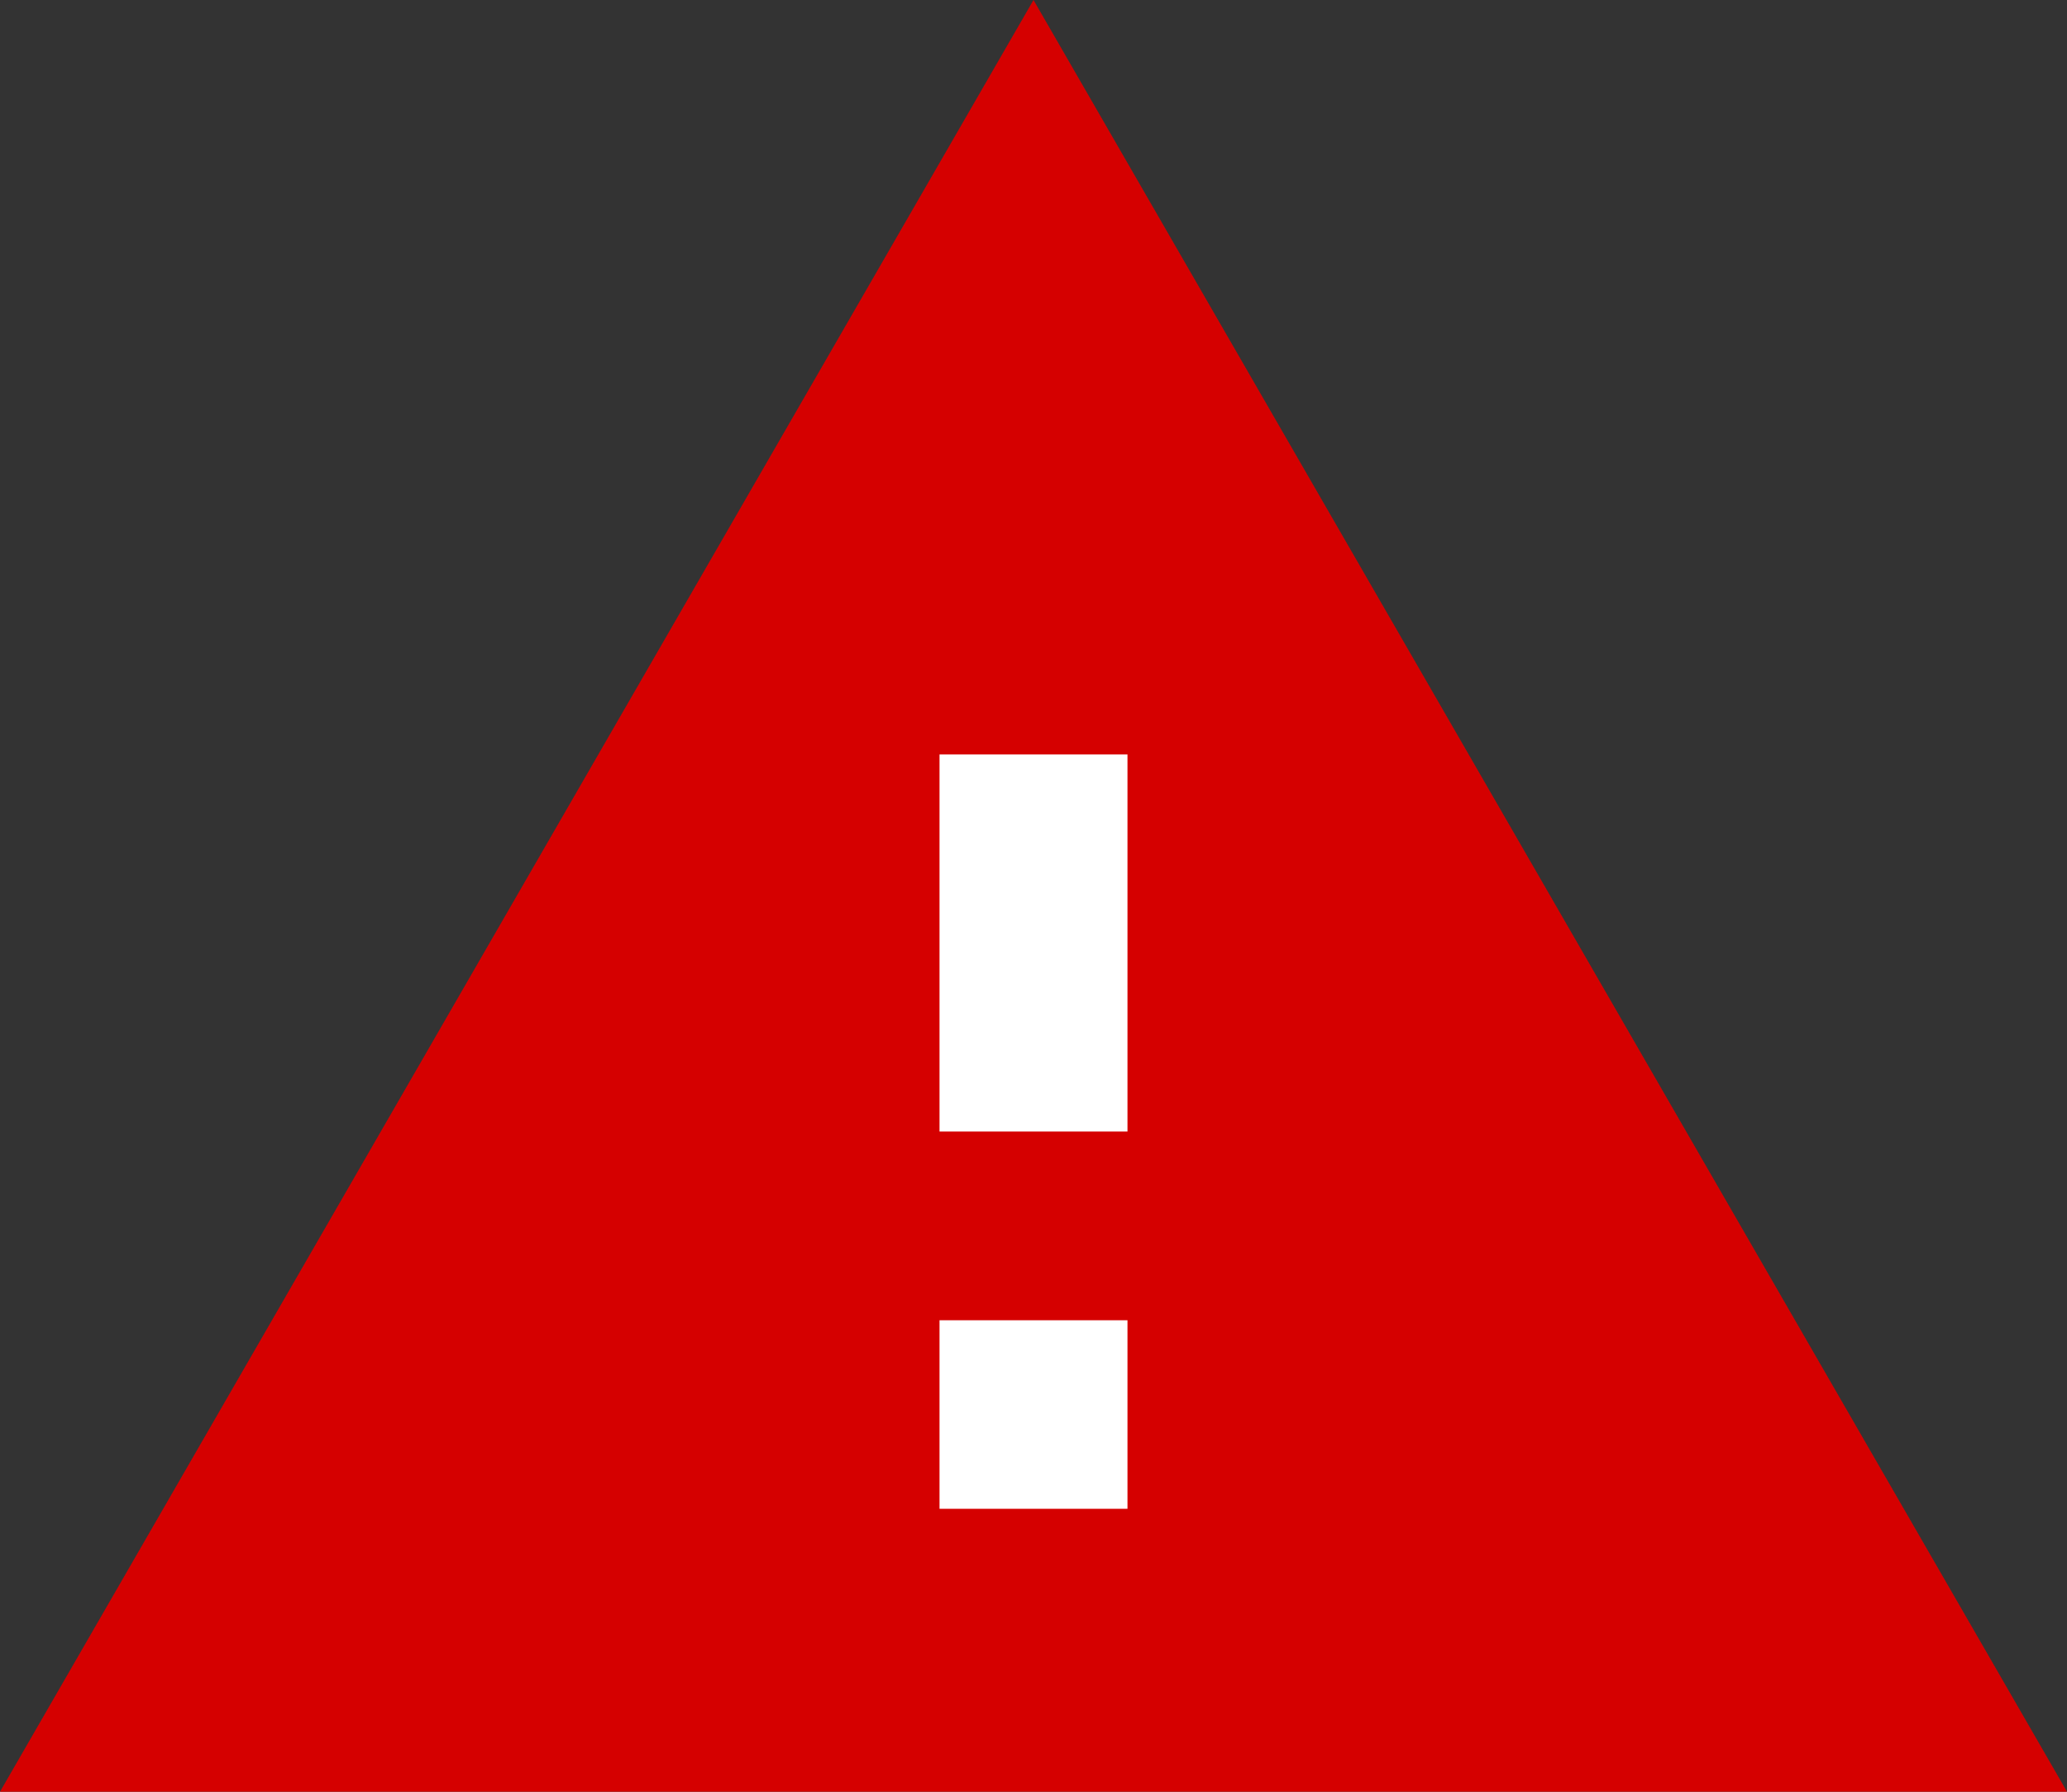 <svg xmlns="http://www.w3.org/2000/svg" width="15" height="13" viewBox="0 0 15 13"><rect x="0" y="0" width="15" height="13" fill="#333333" stroke="none"/><defs><style>.a{fill:#fff;}.b{fill:#d50000;}</style></defs><g transform="translate(13012 18873)"><rect class="a" width="5" height="7" transform="translate(-13007 -18868.002)"/><path class="b" d="M1,15H16L8.5,2Zm8.182-2.053H7.818V11.579H9.182Zm0-2.737H7.818V7.474H9.182Z" transform="translate(-13013 -18875)"/></g></svg>